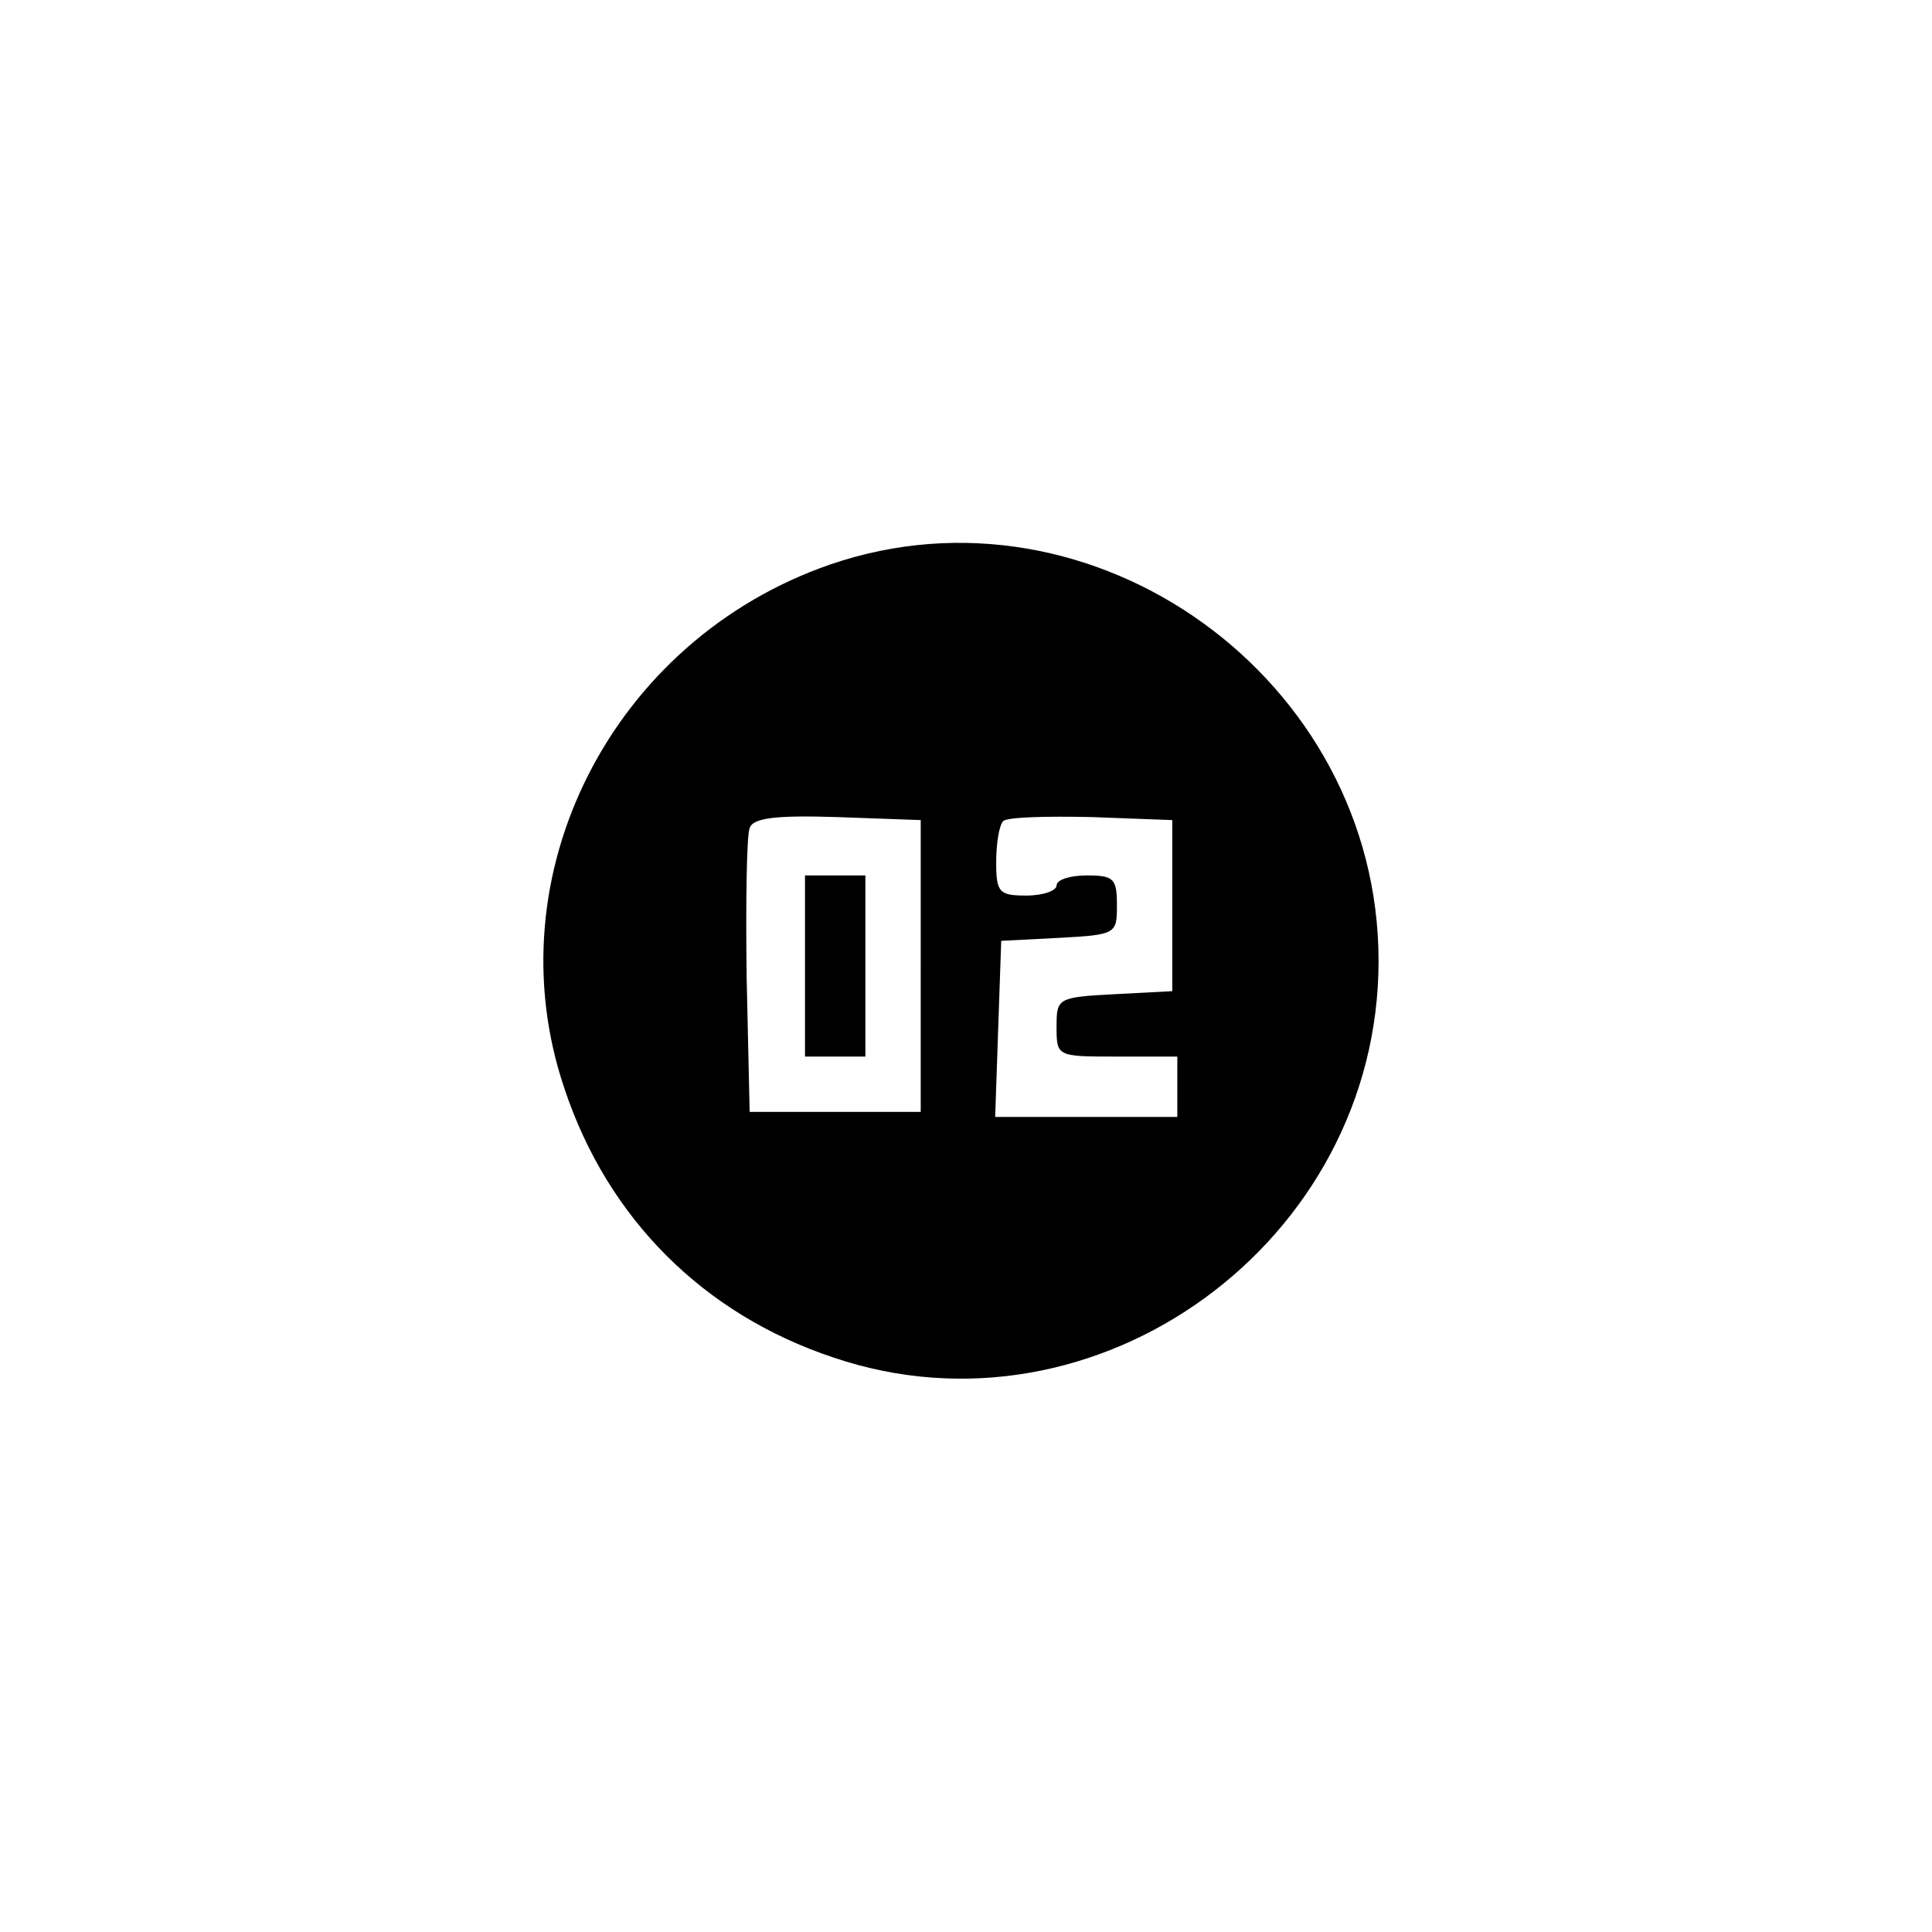 <?xml version="1.0" standalone="no"?>
<!DOCTYPE svg PUBLIC "-//W3C//DTD SVG 20010904//EN"
 "http://www.w3.org/TR/2001/REC-SVG-20010904/DTD/svg10.dtd">
<svg version="1.0" xmlns="http://www.w3.org/2000/svg"
 width="192pt" height="192pt" viewBox="0 0 192 192"
 preserveAspectRatio="xMidYMid meet">
<g transform="translate(0,192) scale(0.1,-0.1)"
fill="#000000" stroke="none">
810 c149 -35 263 -99 377 -209 169 -163 247 -351 247 -596 0 -245 -78 -433
-247 -596 -165 -159 -340 -229 -578 -229 -238 0 -413 70 -578 229 -169 163
-247 351 -247 596 0 238 70 413 229 578 111 115 239 190 390 227 107 26 298
26 407 0z"/>
<path d="M825 1359 c-217 -75 -336 -309 -264 -521 43 -129 138 -224 267 -267
262 -89 542 115 542 394 0 280 -283 484 -545 394z m90 -399 l0 -145 -85 0 -85
0 -3 134 c-1 74 0 141 3 148 3 10 25 13 87 11 l83 -3 0 -145z m250 60 l0 -85
-57 -3 c-57 -3 -58 -4 -58 -32 0 -30 0 -30 60 -30 l60 0 0 -30 0 -30 -90 0
-91 0 3 88 3 87 58 3 c56 3 57 4 57 32 0 27 -3 30 -30 30 -16 0 -30 -4 -30
-10 0 -5 -13 -10 -30 -10 -27 0 -30 3 -30 33 0 19 3 37 7 41 4 4 43 5 88 4
l80 -3 0 -85z"/>
<path d="M800 960 l0 -90 30 0 30 0 0 90 0 90 -30 0 -30 0 0 -90z"/>
</g>
</svg>
